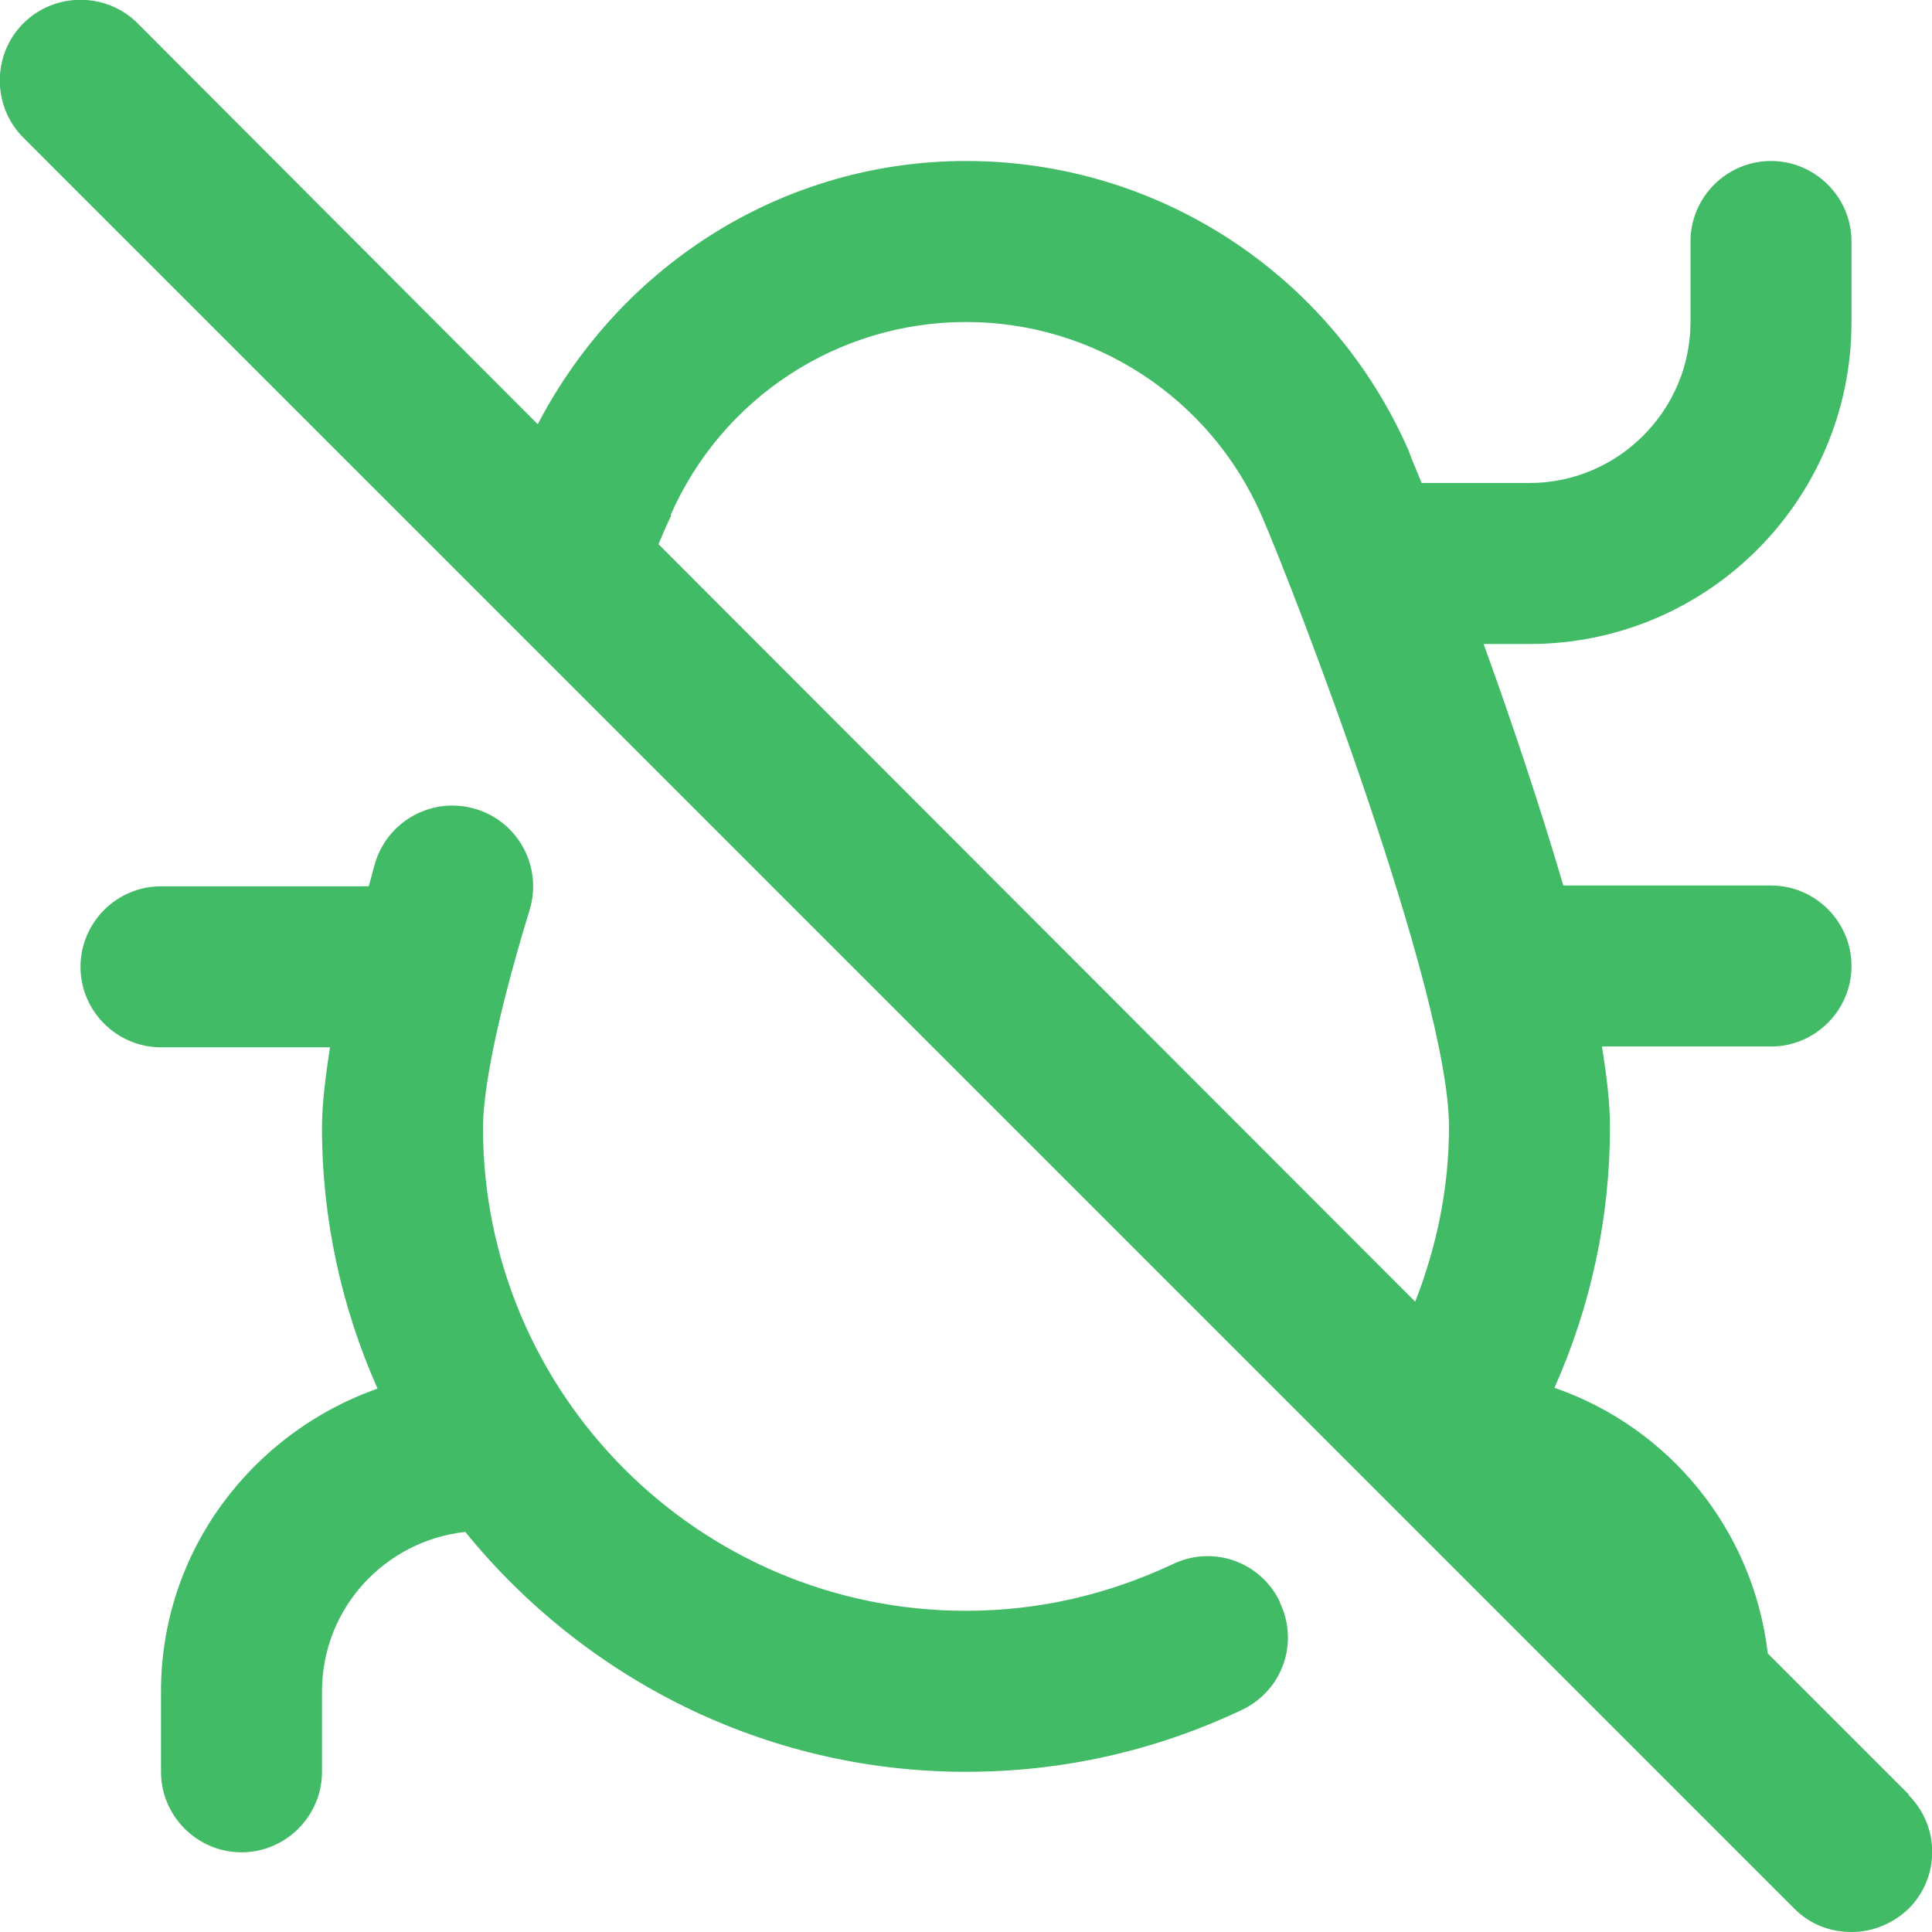 <?xml version="1.0" encoding="UTF-8"?>
<svg xmlns="http://www.w3.org/2000/svg" id="Layer_1" data-name="Layer 1" viewBox="0 0 24 24" width="512" height="512">
<path fill="#41bb66" d="M23.71,22.29l-1.75-1.75c-.18-1.54-1.23-2.81-2.65-3.3,.45-1.01,.69-2.11,.69-3.24,0-.29-.04-.63-.1-1h2.1c.55,0,1-.45,1-1s-.45-1-1-1h-2.58c-.3-1.02-.66-2.09-.99-3h.57c2.21,0,4-1.79,4-4v-1c0-.55-.45-1-1-1s-1,.45-1,1v1c0,1.1-.9,2-2,2h-1.34c-.1-.24-.16-.39-.16-.4-.96-2.19-3.11-3.6-5.5-3.6-2.24,0-4.27,1.26-5.32,3.27L1.71,.29C1.32-.1,.68-.1,.29,.29S-.1,1.32,.29,1.71L22.29,23.71c.2,.2,.45,.29,.71,.29s.51-.1,.71-.29c.39-.39,.39-1.02,0-1.41ZM8.33,6.4c.64-1.46,2.08-2.4,3.67-2.4s3.03,.94,3.67,2.4c.41,.94,2.33,5.93,2.33,7.6,0,.75-.15,1.48-.42,2.17L8.18,6.76c.06-.14,.11-.26,.16-.36Z"/>
<path fill="#41bb66" d="M15.9,19.9c-.24-.5-.83-.71-1.33-.47-.81,.38-1.67,.58-2.57,.58-3.31,0-6-2.69-6-6,0-.29,.07-1.04,.58-2.71,.16-.53-.14-1.09-.67-1.25-.53-.16-1.09,.14-1.25,.67-.03,.1-.05,.19-.08,.29H2c-.55,0-1,.45-1,1s.45,1,1,1h2.1c-.06,.38-.1,.72-.1,1,0,1.15,.25,2.25,.69,3.24-1.56,.55-2.69,2.02-2.69,3.76v1c0,.55,.45,1,1,1s1-.45,1-1v-1c0-1.03,.78-1.87,1.78-1.98,1.47,1.81,3.71,2.98,6.22,2.98,1.2,0,2.35-.26,3.43-.77,.5-.24,.71-.83,.47-1.33Z"/>
</svg>
